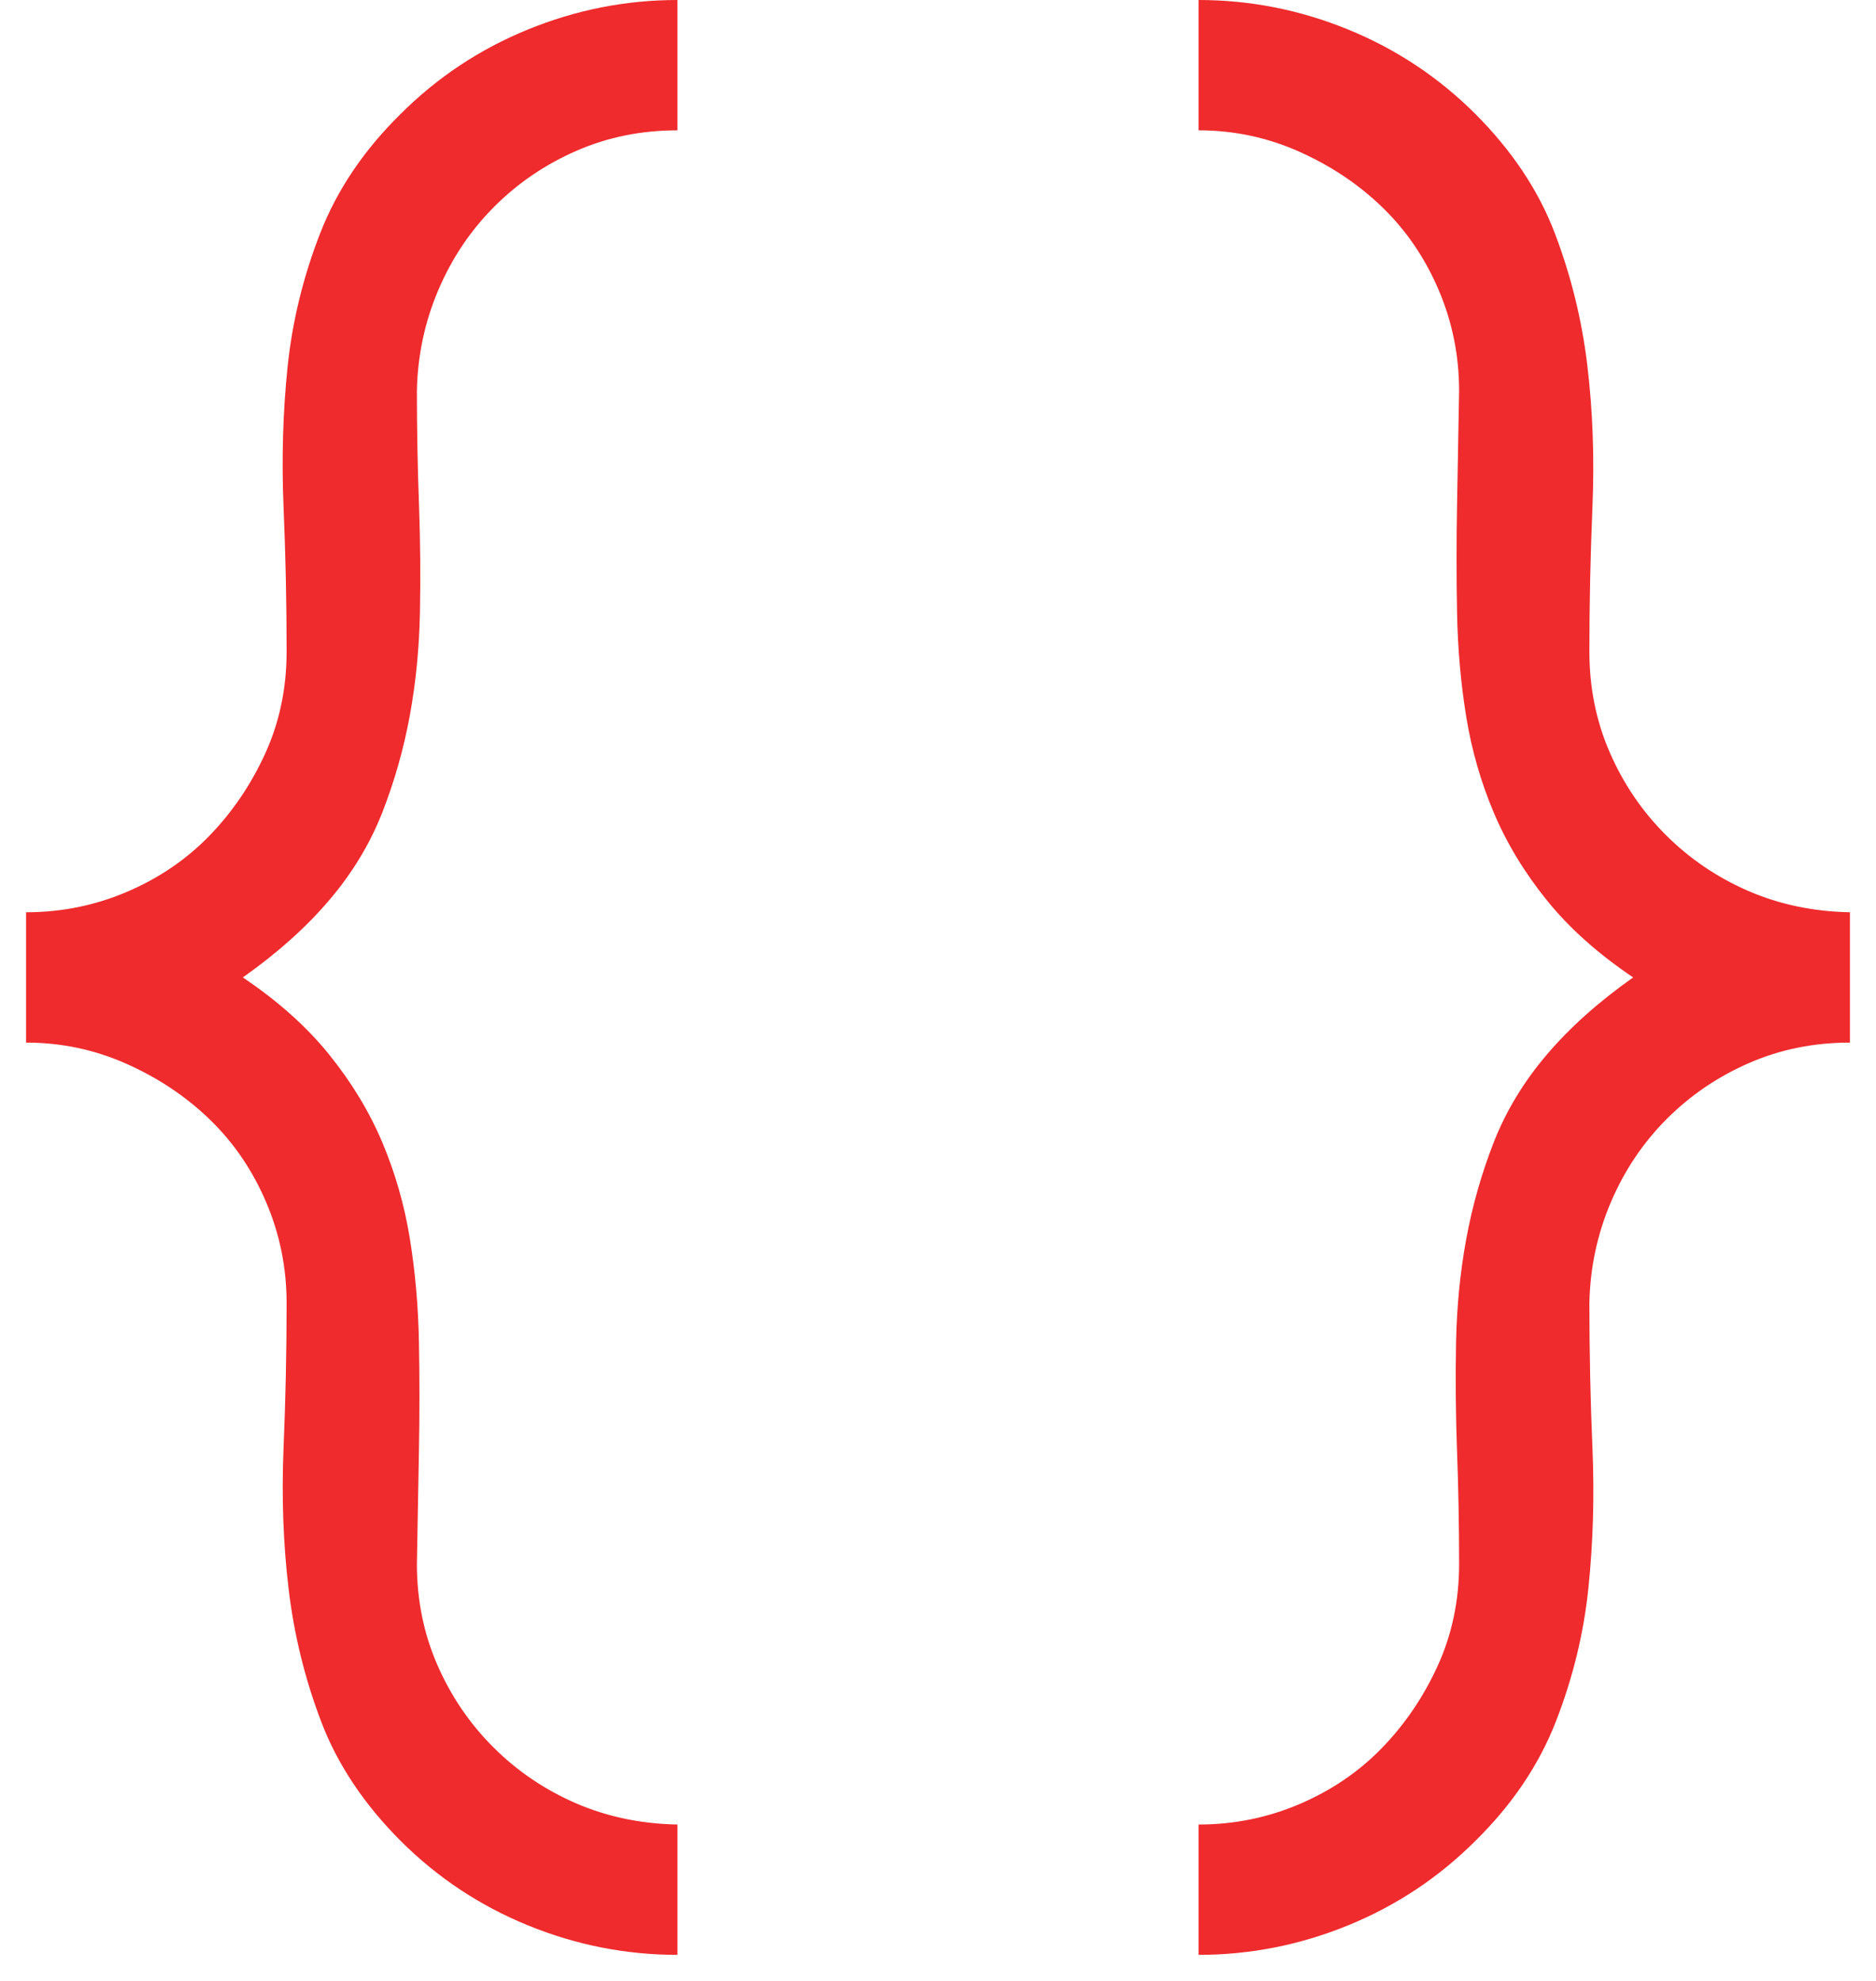 <svg width="54" height="57" viewBox="0 0 54 57" fill="none" xmlns="http://www.w3.org/2000/svg">
<path d="M0.75 26.25C1.766 26.25 2.732 26.055 3.65 25.664C4.568 25.273 5.359 24.736 6.023 24.053C6.688 23.369 7.225 22.578 7.635 21.68C8.045 20.781 8.25 19.805 8.25 18.75C8.25 17.363 8.221 15.977 8.162 14.59C8.104 13.203 8.143 11.855 8.279 10.547C8.416 9.238 8.729 7.959 9.217 6.709C9.705 5.459 10.477 4.316 11.531 3.281C12.586 2.227 13.807 1.416 15.193 0.85C16.58 0.283 18.016 0 19.5 0V3.75C18.465 3.75 17.498 3.945 16.6 4.336C15.701 4.727 14.91 5.264 14.227 5.947C13.543 6.631 13.006 7.432 12.615 8.35C12.225 9.268 12.02 10.234 12 11.25C12 12.344 12.02 13.418 12.059 14.473C12.098 15.527 12.107 16.572 12.088 17.607C12.068 18.643 11.971 19.639 11.795 20.596C11.619 21.553 11.355 22.48 11.004 23.379C10.652 24.277 10.145 25.117 9.48 25.898C8.816 26.68 7.986 27.422 6.99 28.125C8.006 28.809 8.836 29.551 9.48 30.352C10.125 31.152 10.633 31.992 11.004 32.871C11.375 33.75 11.639 34.668 11.795 35.625C11.951 36.582 12.039 37.578 12.059 38.613C12.078 39.648 12.078 40.693 12.059 41.748C12.039 42.803 12.02 43.887 12 45C12 46.035 12.195 47.002 12.586 47.9C12.977 48.799 13.514 49.59 14.197 50.273C14.881 50.957 15.672 51.494 16.57 51.885C17.469 52.275 18.445 52.48 19.5 52.5V56.25C18.016 56.25 16.58 55.967 15.193 55.4C13.807 54.834 12.586 54.023 11.531 52.969C10.477 51.914 9.715 50.772 9.246 49.541C8.777 48.31 8.465 47.041 8.309 45.732C8.152 44.424 8.104 43.066 8.162 41.66C8.221 40.254 8.25 38.867 8.25 37.5C8.25 36.484 8.055 35.518 7.664 34.6C7.273 33.682 6.736 32.891 6.053 32.227C5.369 31.562 4.568 31.025 3.65 30.615C2.732 30.205 1.766 30 0.75 30V26.25ZM34.5 0C35.984 0 37.42 0.283 38.807 0.85C40.193 1.416 41.414 2.227 42.469 3.281C43.523 4.336 44.285 5.479 44.754 6.709C45.223 7.939 45.535 9.209 45.691 10.518C45.848 11.826 45.897 13.184 45.838 14.59C45.779 15.996 45.75 17.383 45.75 18.75C45.75 19.785 45.945 20.752 46.336 21.65C46.727 22.549 47.264 23.34 47.947 24.023C48.631 24.707 49.422 25.244 50.32 25.635C51.219 26.025 52.195 26.23 53.25 26.25V30C52.215 30 51.248 30.195 50.35 30.586C49.451 30.977 48.66 31.514 47.977 32.197C47.293 32.881 46.756 33.682 46.365 34.6C45.975 35.518 45.77 36.484 45.75 37.5C45.75 38.887 45.779 40.273 45.838 41.66C45.897 43.047 45.857 44.395 45.721 45.703C45.584 47.012 45.272 48.291 44.783 49.541C44.295 50.791 43.523 51.934 42.469 52.969C41.414 54.023 40.193 54.834 38.807 55.4C37.42 55.967 35.984 56.25 34.5 56.25V52.5C35.516 52.5 36.482 52.305 37.4 51.914C38.318 51.523 39.109 50.986 39.773 50.303C40.438 49.619 40.975 48.828 41.385 47.93C41.795 47.031 42 46.055 42 45C42 43.906 41.98 42.832 41.941 41.777C41.902 40.723 41.893 39.678 41.912 38.643C41.932 37.607 42.029 36.611 42.205 35.654C42.381 34.697 42.645 33.77 42.996 32.871C43.348 31.973 43.855 31.133 44.52 30.352C45.184 29.57 46.014 28.828 47.01 28.125C45.994 27.441 45.164 26.699 44.52 25.898C43.875 25.098 43.367 24.258 42.996 23.379C42.625 22.5 42.361 21.582 42.205 20.625C42.049 19.668 41.961 18.672 41.941 17.637C41.922 16.602 41.922 15.557 41.941 14.502C41.961 13.447 41.98 12.363 42 11.25C42 10.234 41.805 9.268 41.414 8.35C41.023 7.432 40.486 6.641 39.803 5.977C39.119 5.312 38.318 4.775 37.4 4.365C36.482 3.955 35.516 3.75 34.5 3.75V0Z" fill="#EF2B2D"/>
</svg>
